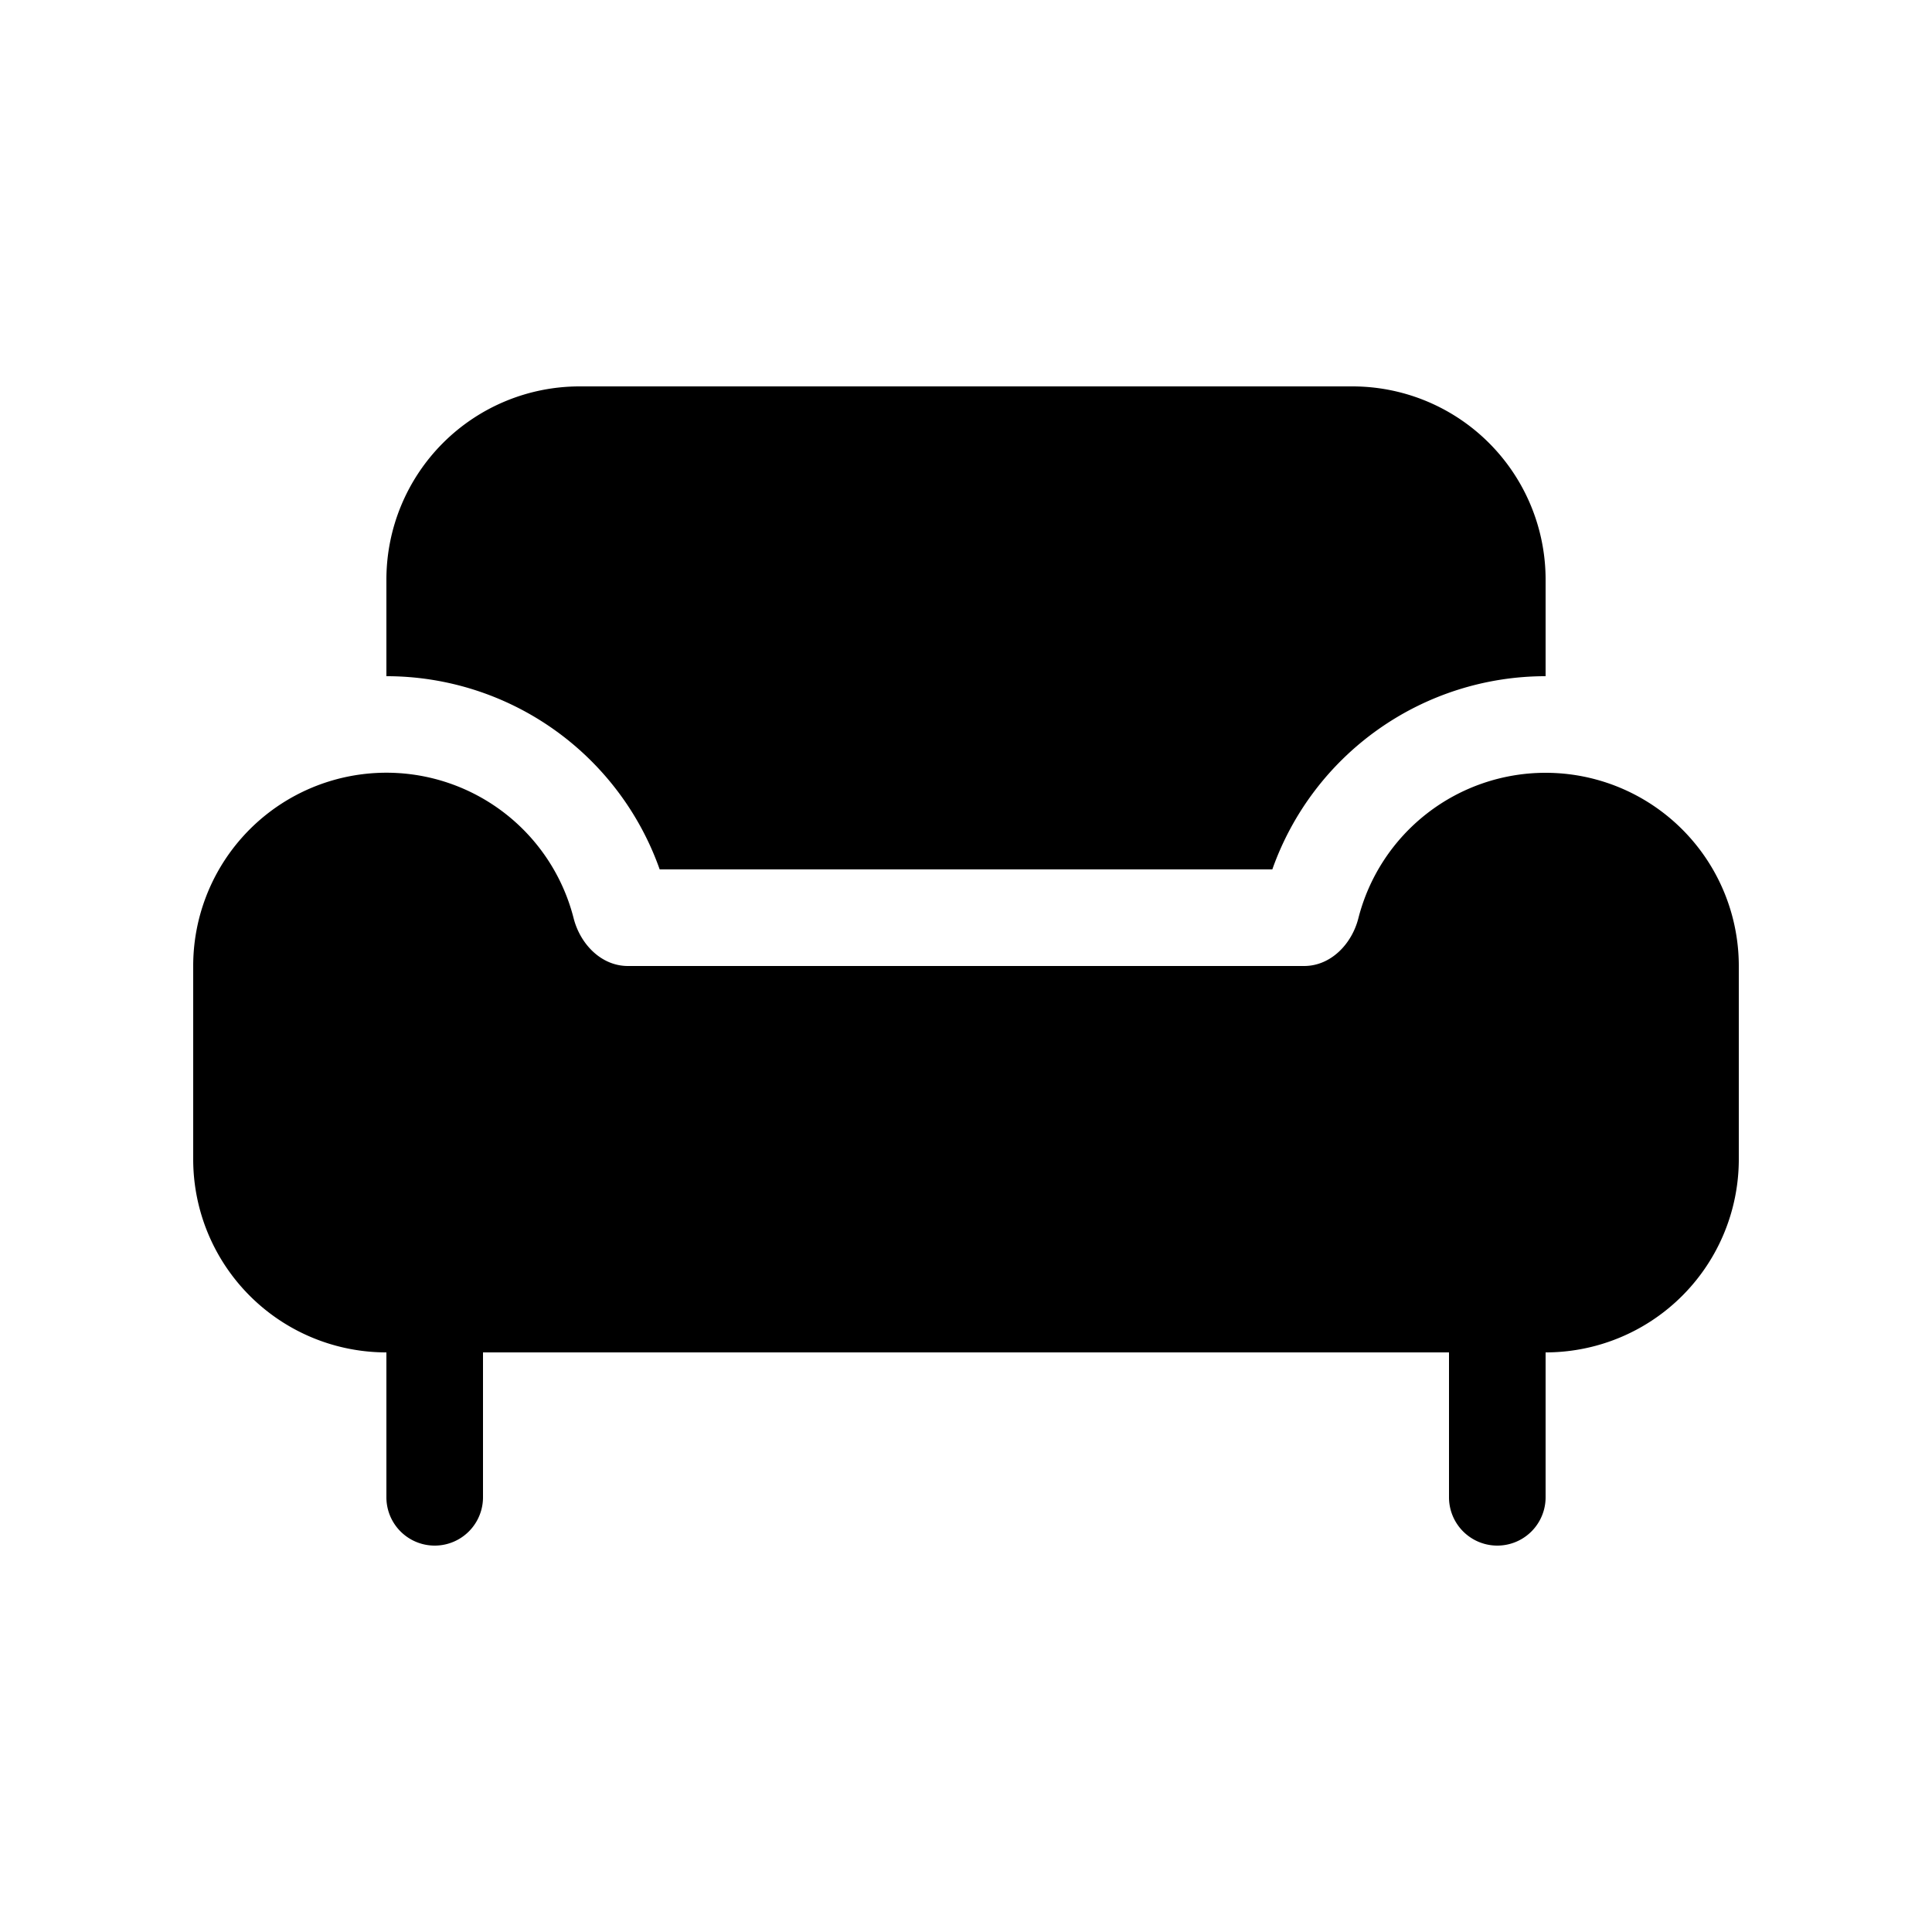 <svg xmlns="http://www.w3.org/2000/svg" width="20" height="20" viewBox="0 0 20 20"><path d="M14 4H6a2 2 0 0 0-2 2v1a3 3 0 0 1 2.829 2h6.342A3 3 0 0 1 16 7V6a2 2 0 0 0-2-2Zm2 4a2 2 0 0 0-1.938 1.505c-.068.268-.286.495-.562.495h-7c-.276 0-.494-.227-.562-.495A2 2 0 0 0 2 10v2a2 2 0 0 0 2 2v1.5a.5.5 0 0 0 1 0V14h10v1.5a.5.5 0 0 0 1 0V14a2 2 0 0 0 2-2v-2a2 2 0 0 0-2-2Z"/></svg>